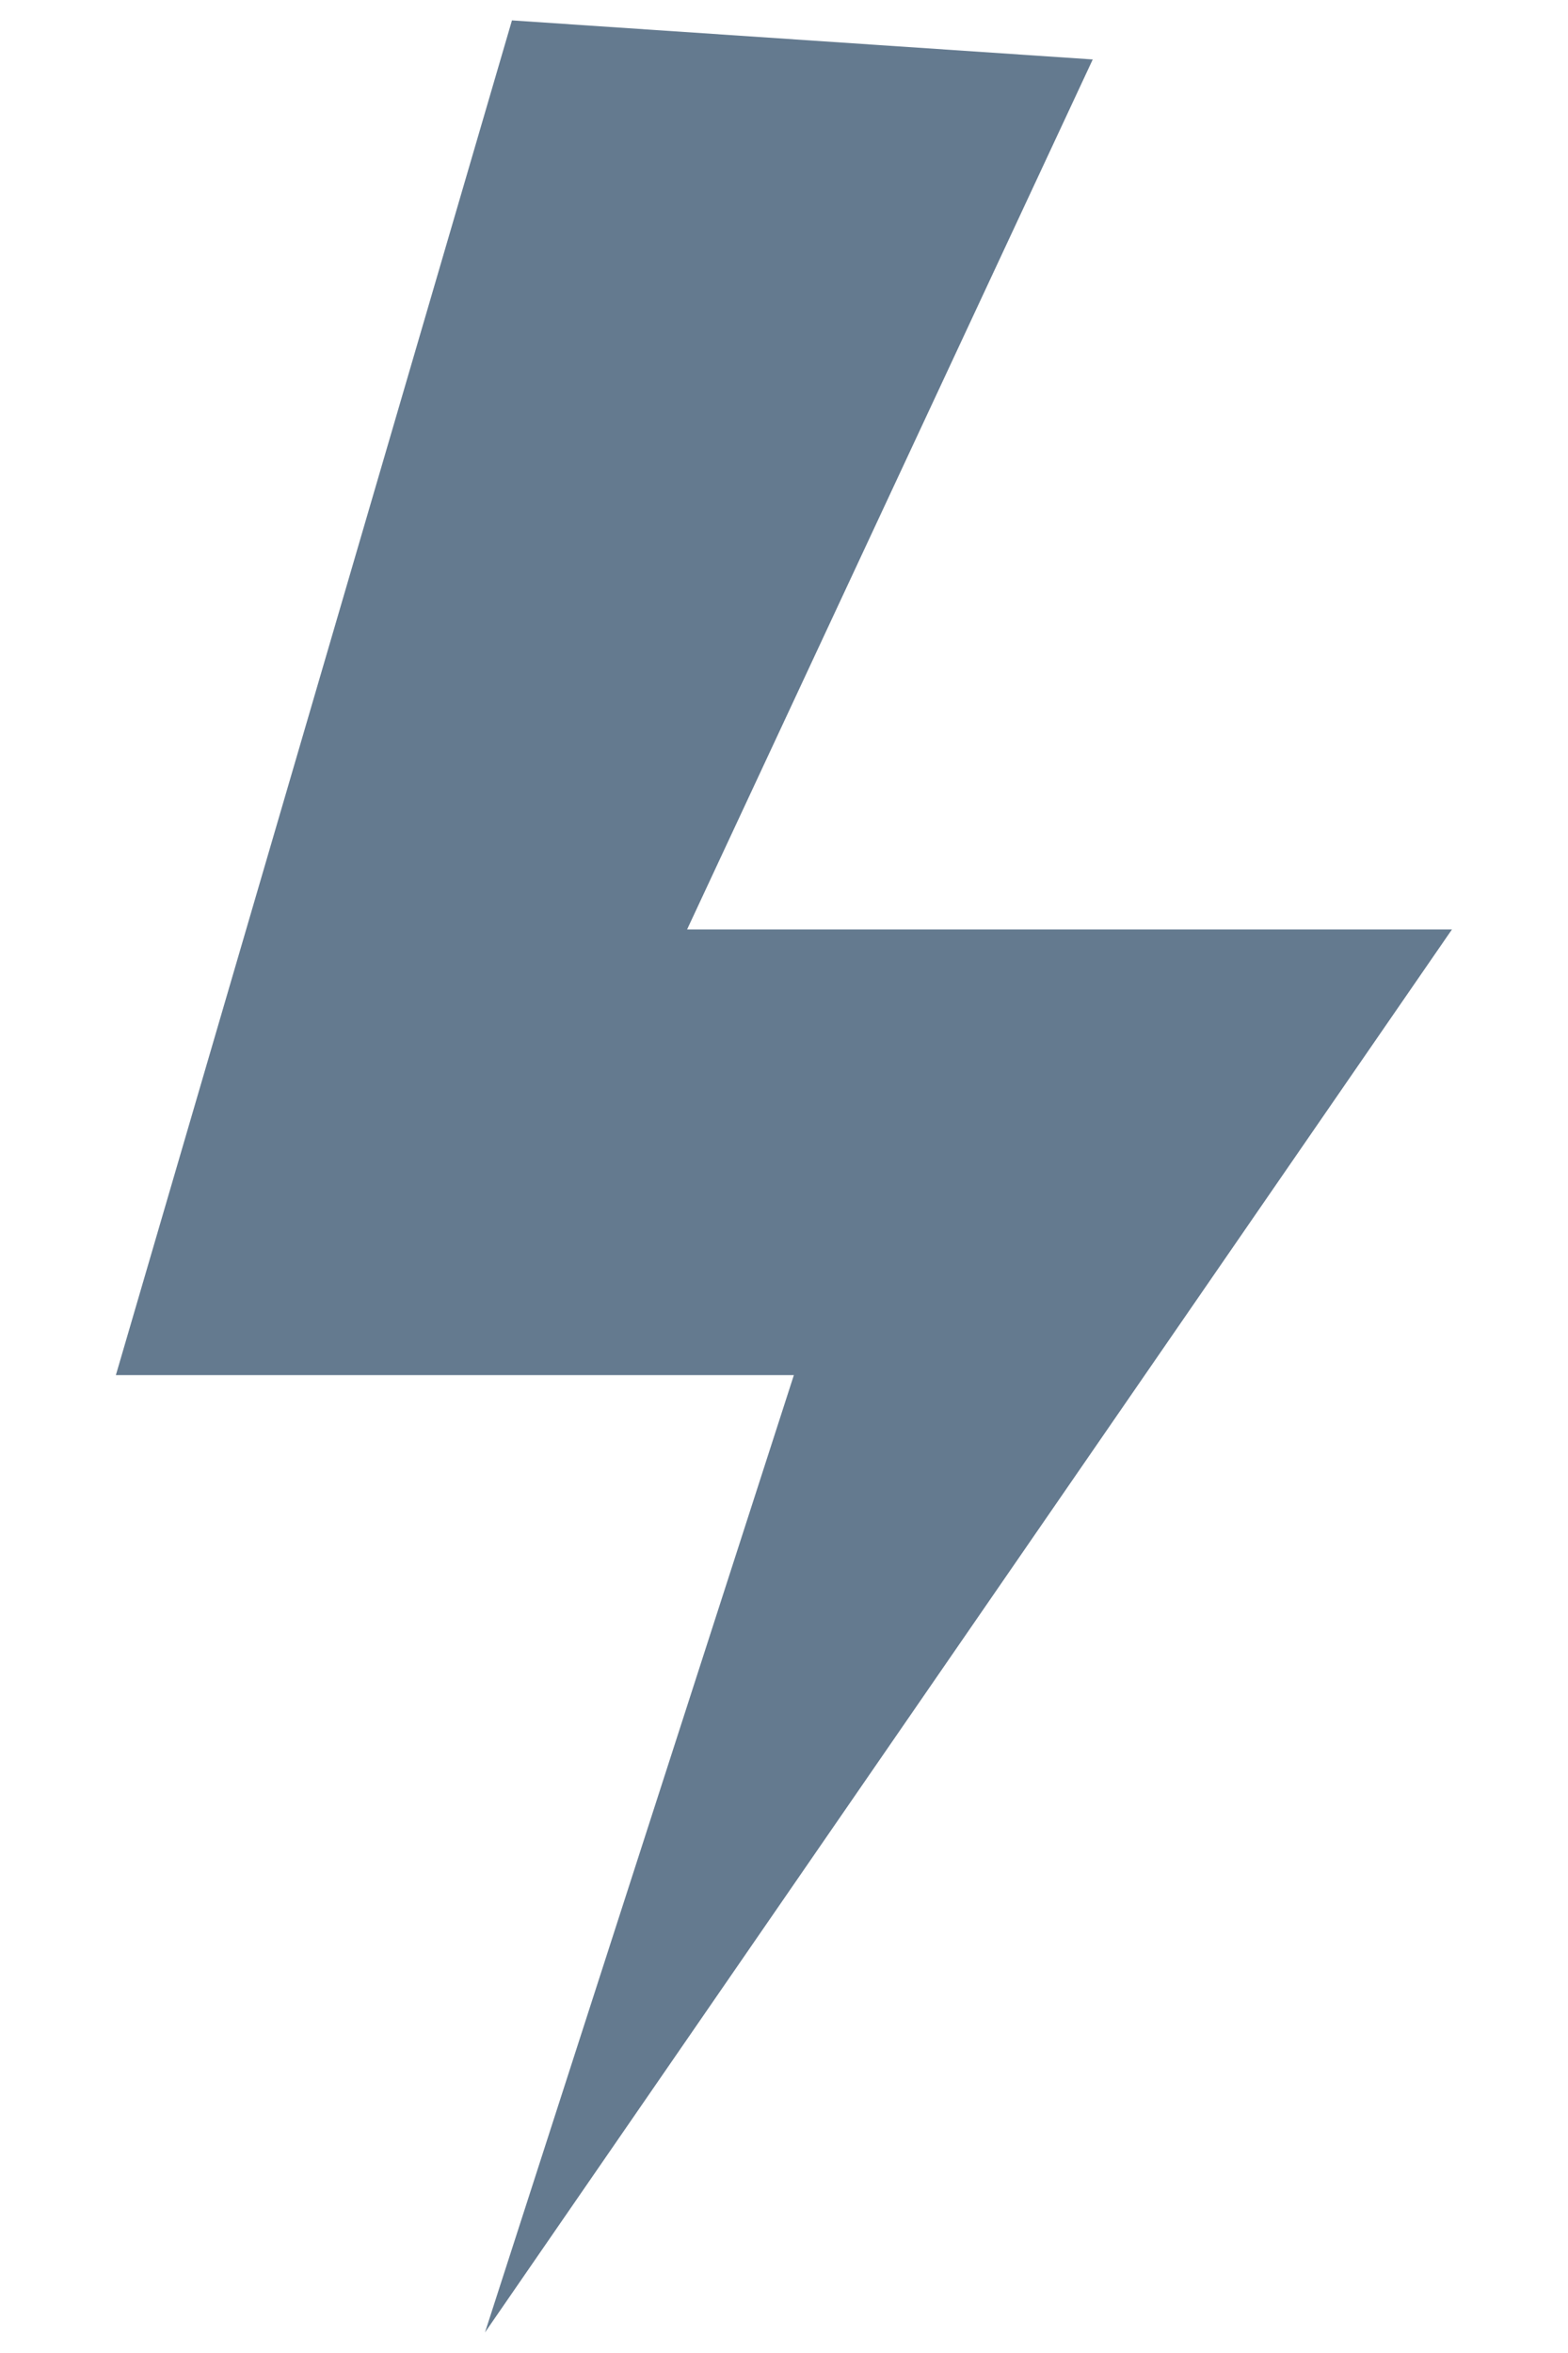 <?xml version='1.0' encoding='utf-8'?>
<!DOCTYPE svg PUBLIC '-//W3C//DTD SVG 1.1//EN' 'http://www.w3.org/Graphics/SVG/1.1/DTD/svg11.dtd'>
<!-- Generated by IcoMoon.io -->
<svg width="10" version="1.1" xmlns="http://www.w3.org/2000/svg" height="15" xmlns:xlink="http://www.w3.org/1999/xlink" xmlns:atv="http://webmi.atvise.com/2007/svgext">
 <defs/>
 <path fill="#647a8f" id="id_0" atv:refpx="5" atv:refpy="7.5" d="M3.265,0.13L0.739,8.766L5.063,8.766L3.093,14.869L9.26,5.925L4.382,5.925L6.969,0.379Z"/>
</svg>
